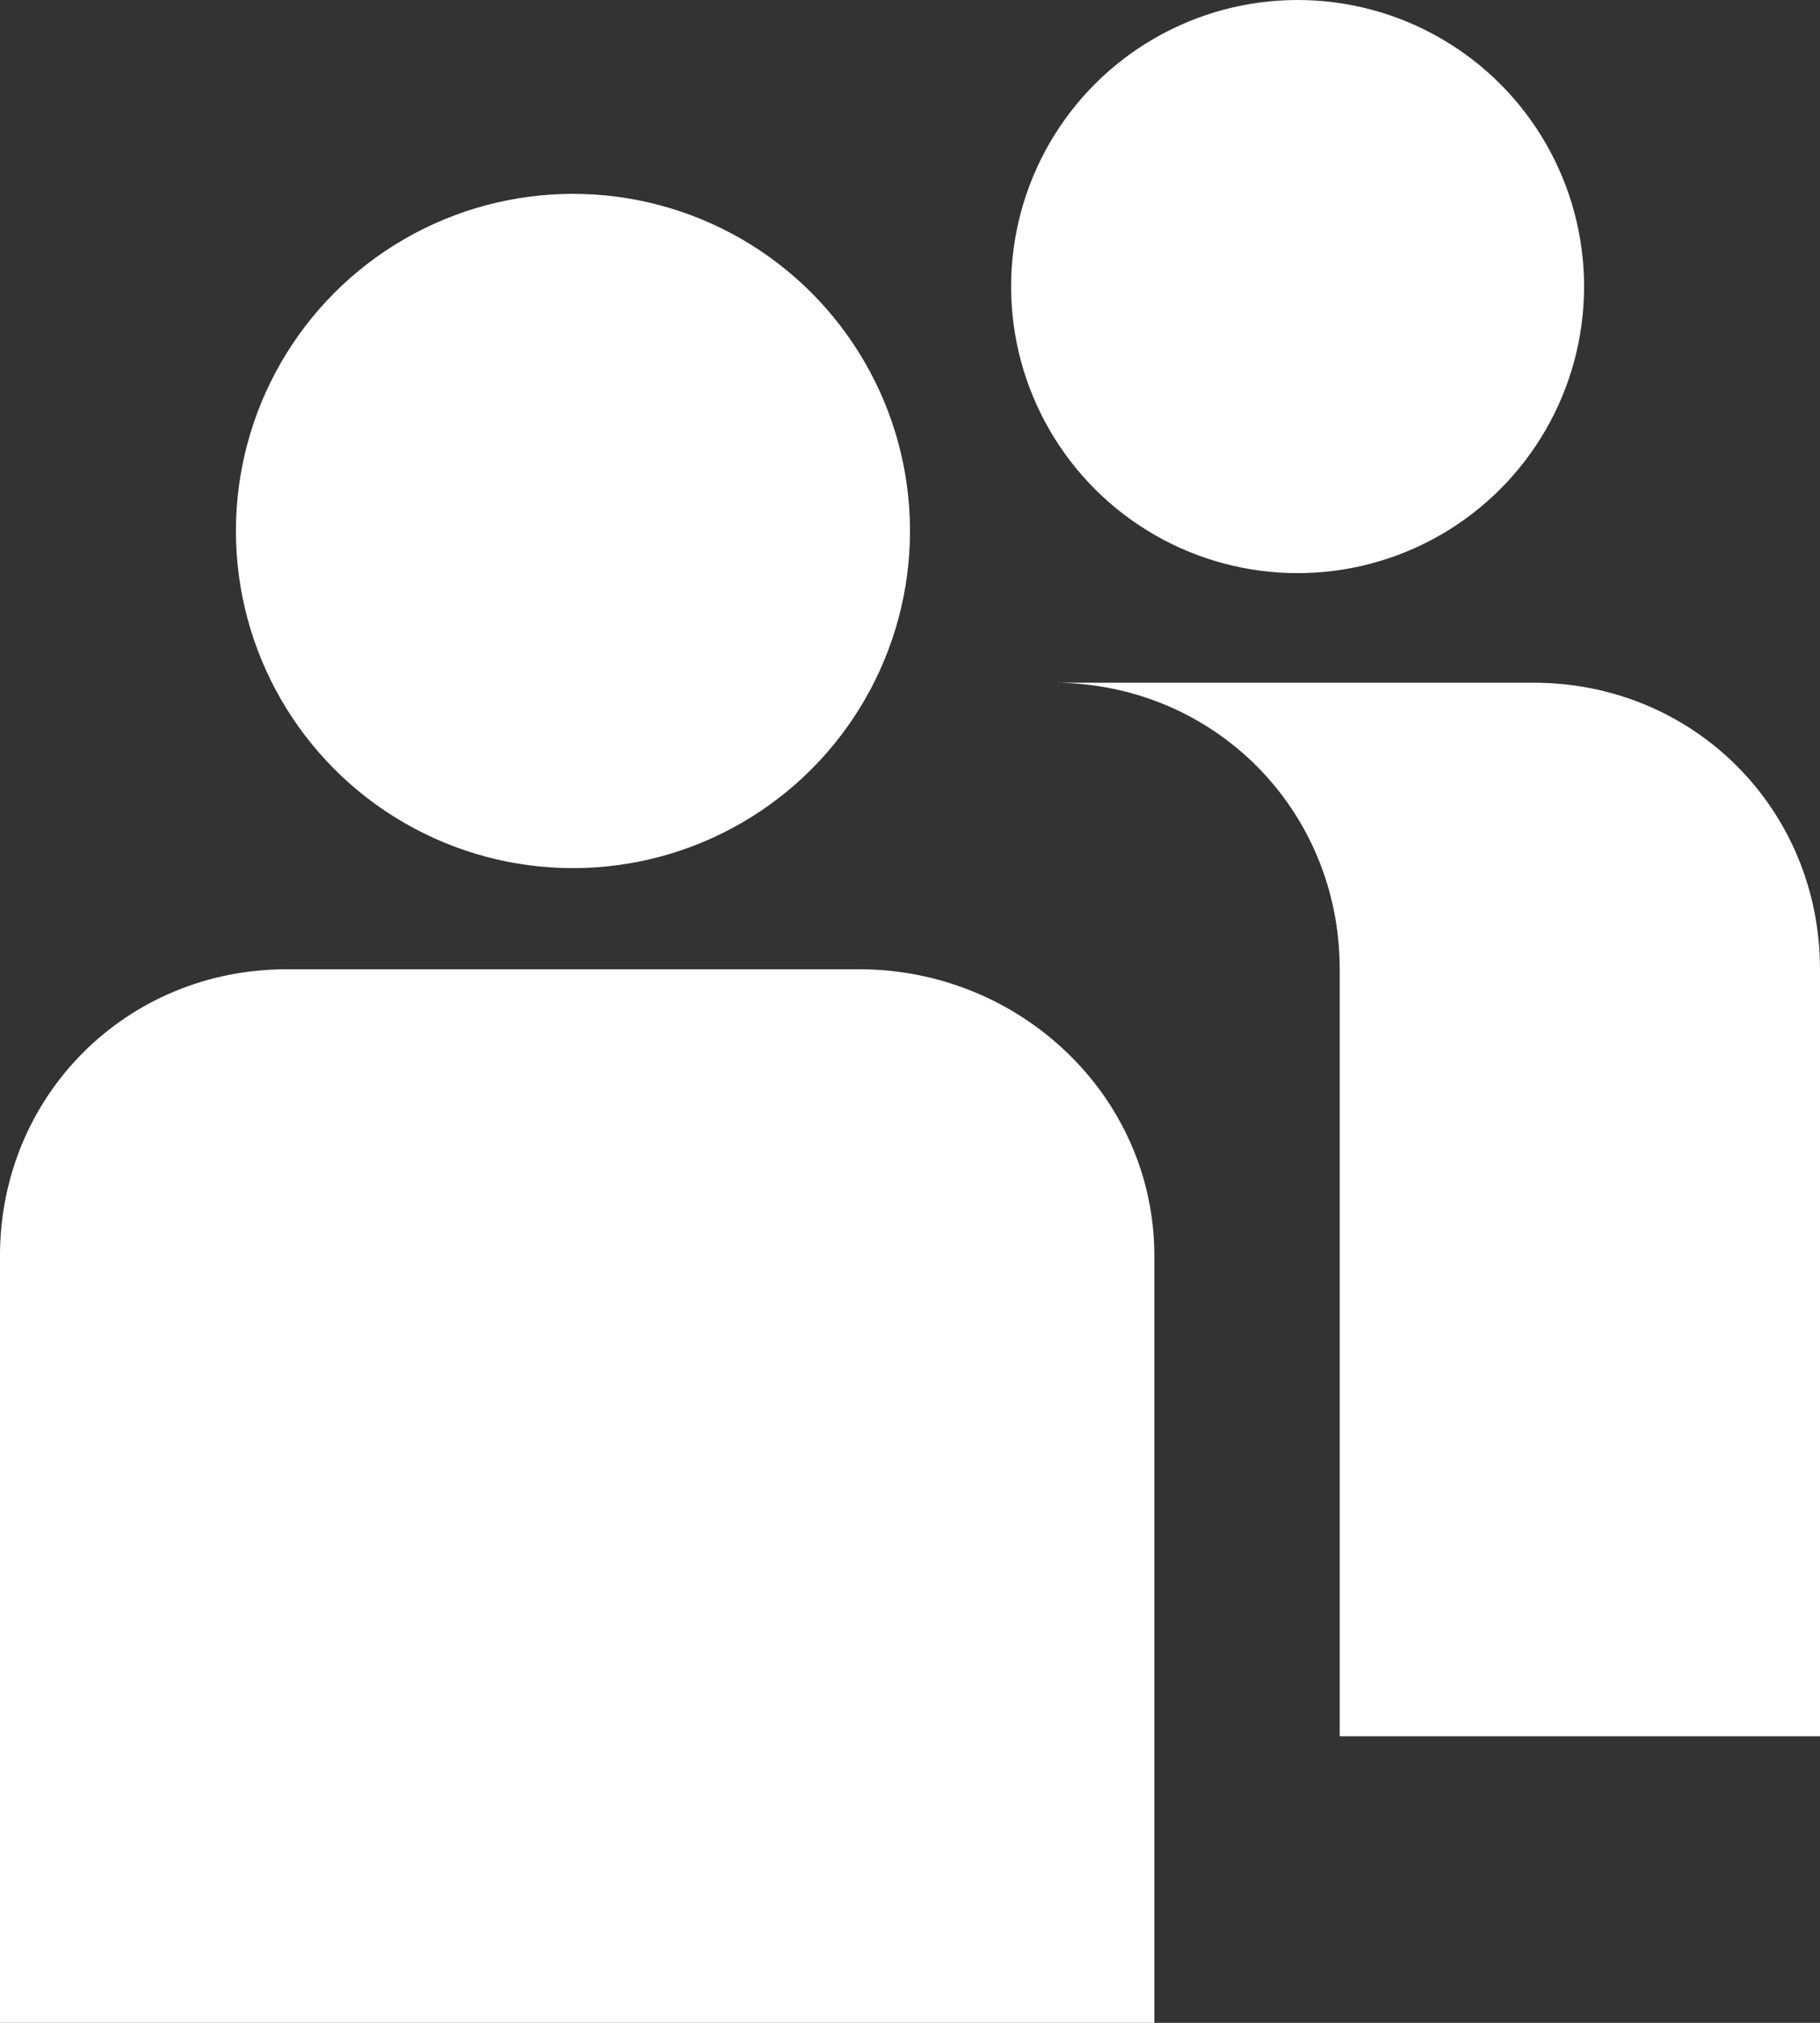 <?xml version="1.0" encoding="UTF-8" standalone="no"?>
<!-- Created with Inkscape (http://www.inkscape.org/) -->

<svg
   xmlns:dc="http://purl.org/dc/elements/1.1/"
   xmlns:cc="http://creativecommons.org/ns#"
   xmlns:rdf="http://www.w3.org/1999/02/22-rdf-syntax-ns#"
   xmlns:svg="http://www.w3.org/2000/svg"
   xmlns="http://www.w3.org/2000/svg"
   version="1.1"
   width="100%"
   height="100%"
   viewBox="0 0 21.6 24"
   id="Ebene_1"
   xml:space="preserve"><rect x="0" y="0" width="21.6" height="24" fill="#333333" stroke="none"/><defs
   id="defs15" />
<g
   id="g3">
	<circle
   cx="15.4"
   cy="3.4"
   r="3.4"
   id="circle5"
   style="fill:#ffffff;fill-rule:evenodd" />
	<path
   d="m 18.2,8.1 h -5.7 c 1.9,0 3.4,1.5 3.4,3.4 v 9.1 h 5.7 v -9.1 c 0,-1.9 -1.5,-3.4 -3.4,-3.4 z"
   id="path7"
   style="fill:#ffffff;fill-rule:evenodd" />
	<circle
   cx="6.8"
   cy="6.3"
   r="4"
   id="circle9"
   style="fill:#ffffff;fill-rule:evenodd" />
	<path
   d="M 10.2,11.5 H 3.4 C 1.5,11.5 0,13 0,14.9 V 24 h 13.7 v -9.1 c 0,-1.9 -1.6,-3.4 -3.5,-3.4 z"
   id="path11"
   style="fill:#ffffff;fill-rule:evenodd" />
</g>
</svg>